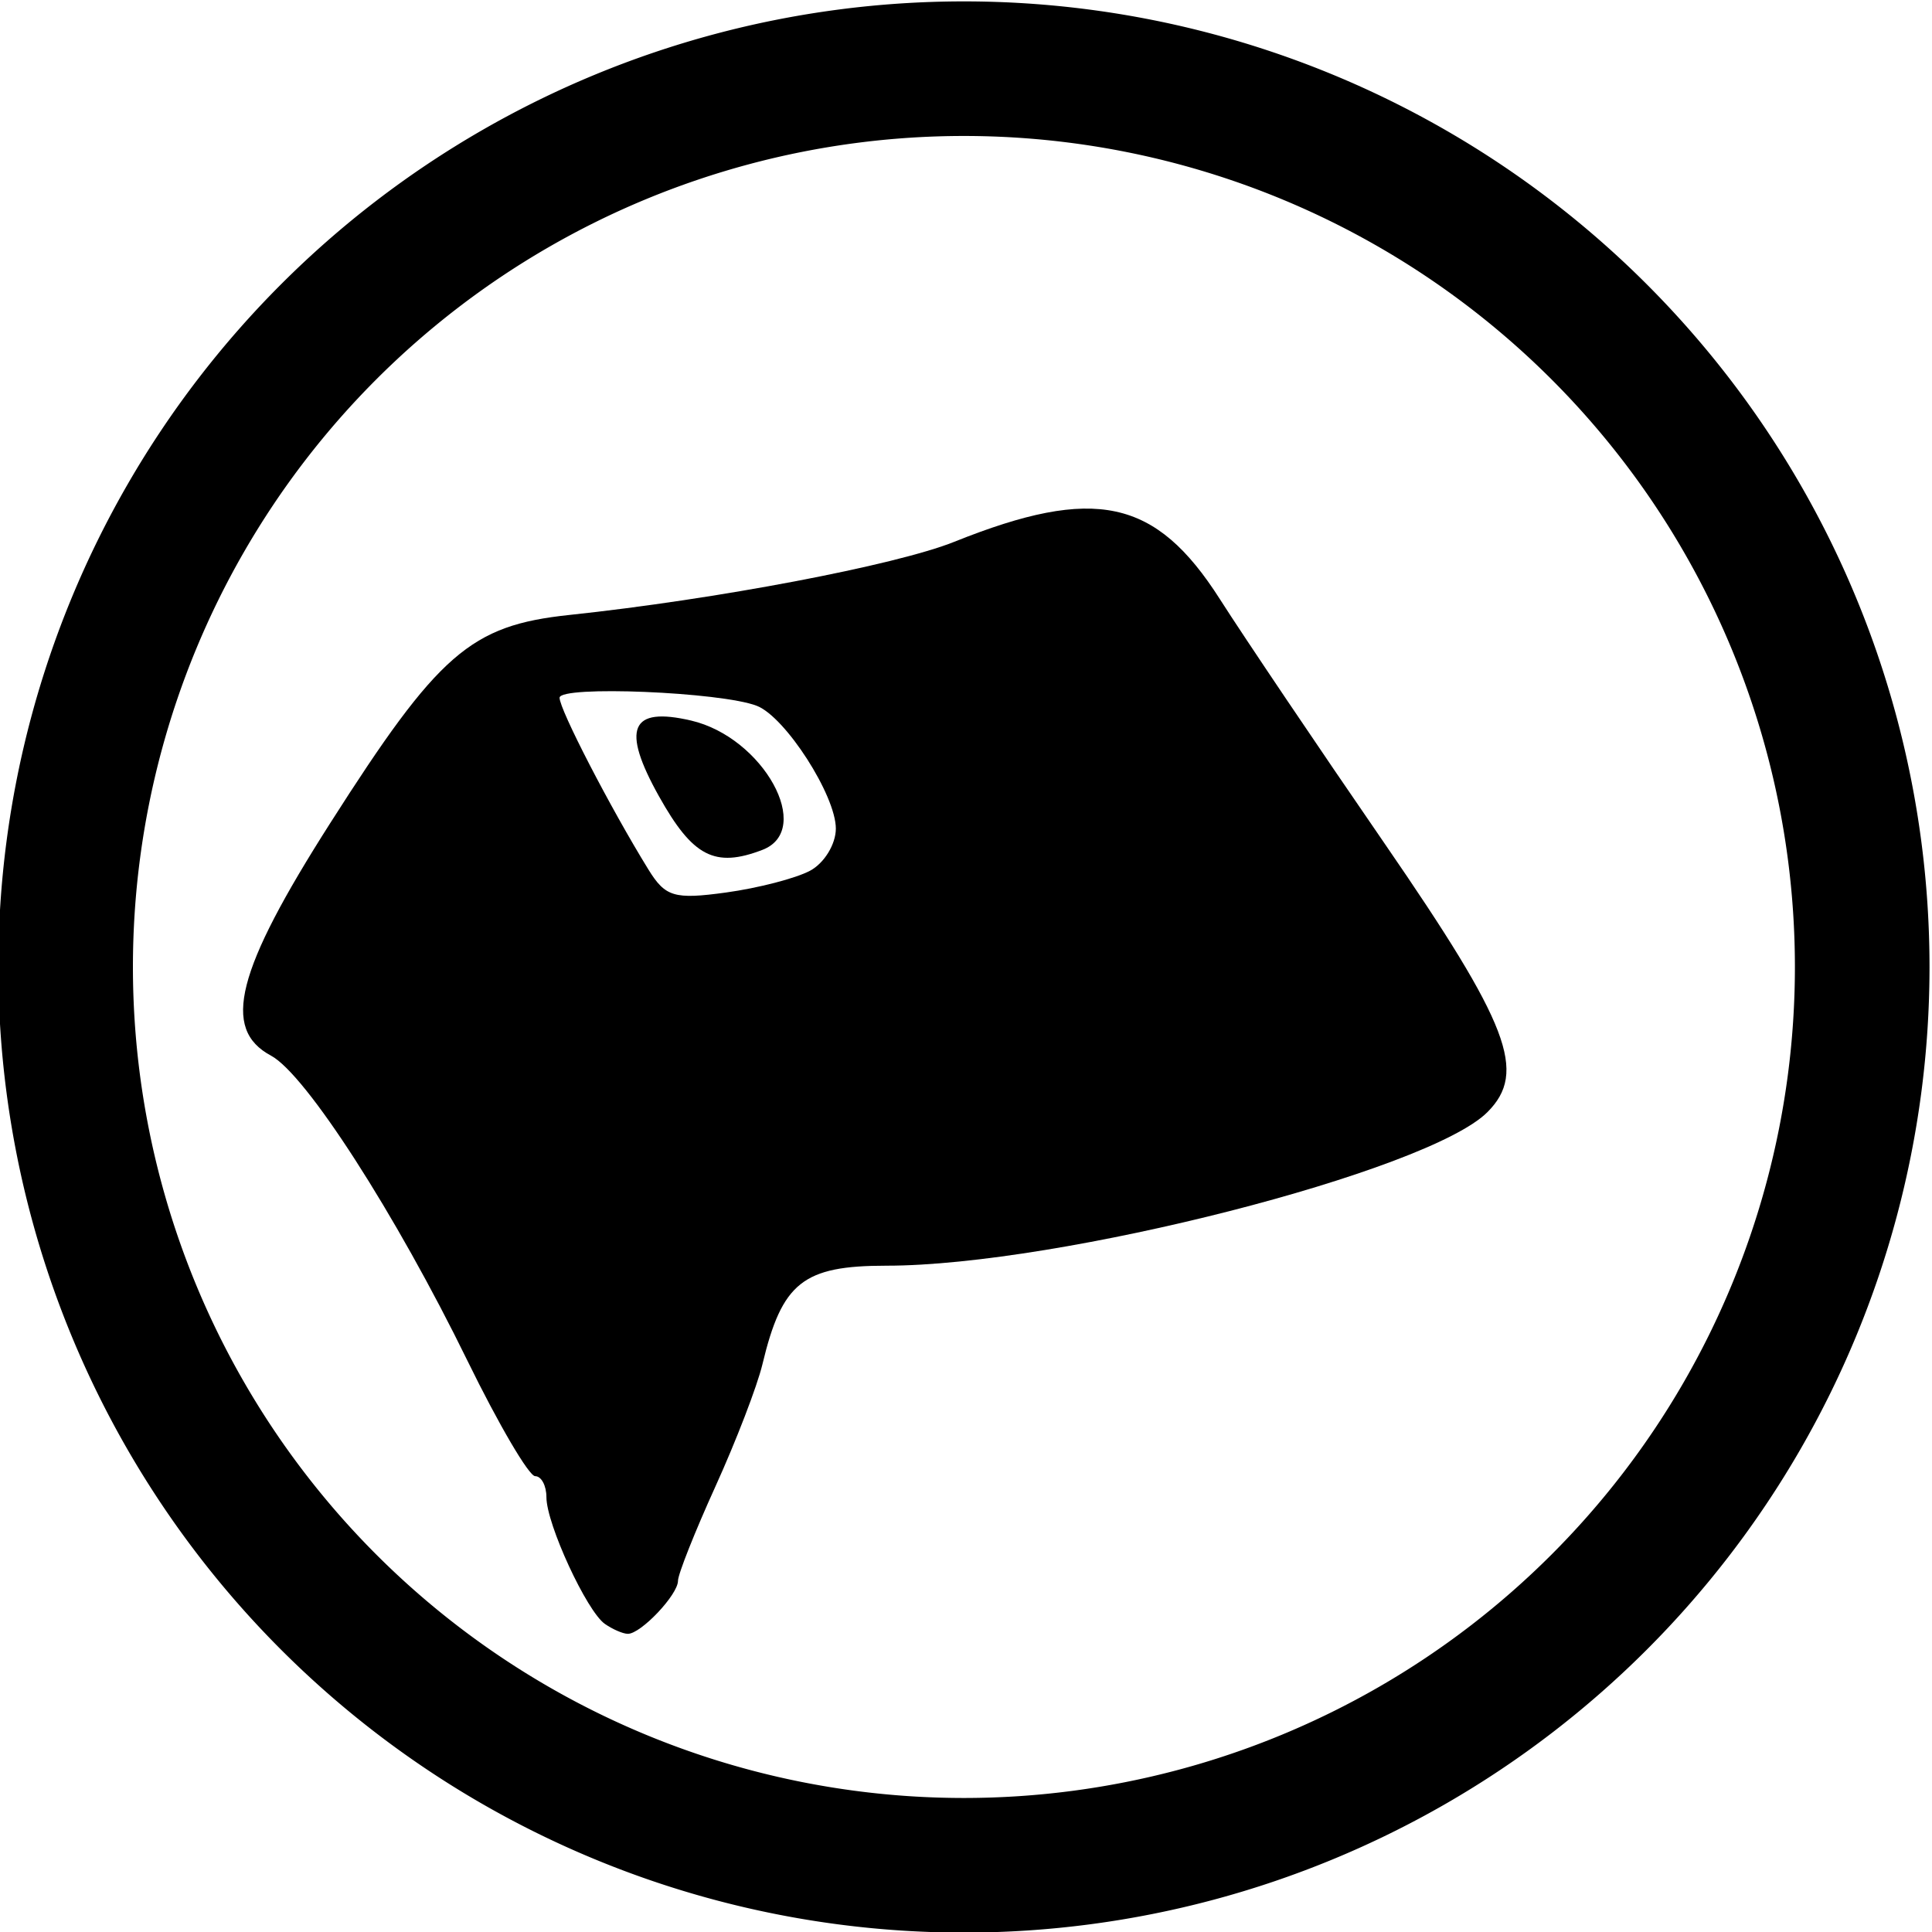 <?xml version="1.0" encoding="UTF-8" standalone="no"?>
<!-- Created with Inkscape (http://www.inkscape.org/) -->

<svg
   xmlns:dc="http://purl.org/dc/elements/1.1/"
   xmlns:cc="http://creativecommons.org/ns#"
   xmlns:rdf="http://www.w3.org/1999/02/22-rdf-syntax-ns#"
   xmlns:svg="http://www.w3.org/2000/svg"
   xmlns="http://www.w3.org/2000/svg"
   xmlns:sodipodi="http://sodipodi.sourceforge.net/DTD/sodipodi-0.dtd"
   xmlns:inkscape="http://www.inkscape.org/namespaces/inkscape"
   width="128"
   height="128"
   viewBox="0 0 128 128"
   id="svg2"
   version="1.1"
   inkscape:version="0.91 r13725"
   sodipodi:docname="myscrollkey.svg">
  <defs
     id="defs4" />
  <sodipodi:namedview
     id="base"
     pagecolor="#ffffff"
     bordercolor="#666666"
     borderopacity="1.0"
     inkscape:pageopacity="0.0"
     inkscape:pageshadow="2"
     inkscape:zoom="4.2523777"
     inkscape:cx="63.999997"
     inkscape:cy="63.961334"
     inkscape:document-units="px"
     inkscape:current-layer="layer3"
     showgrid="false"
     inkscape:window-width="1280"
     inkscape:window-height="751"
     inkscape:window-x="0"
     inkscape:window-y="1"
     inkscape:window-maximized="1"
     units="px" />
  <g
     inkscape:label="レイヤー 1"
     inkscape:groupmode="layer"
     id="layer1"
     transform="translate(0,-924.362)" />
  <g
     inkscape:groupmode="layer"
     id="layer3"
     inkscape:label="レイヤー 3"
     transform="translate(0,-924.362)">
    <g
       id="g3465"
       transform="matrix(0.852,0,0,0.852,-293.472,778.619)">
      <path
         inkscape:connector-curvature="0"
         id="path3402"
         d="m 391.491,297.341 c -1.418,-0.99 -4.55,-7.776 -4.55,-9.857 0,-0.9 -0.394,-1.636 -0.876,-1.636 -0.482,0 -2.845,-4.028 -5.252,-8.951 -5.6,-11.456 -12.581,-22.3 -15.288,-23.748 -3.866,-2.069 -2.711,-6.607 4.599,-18.074 8.427,-13.218 10.908,-15.38 18.596,-16.195 11.421,-1.211 25.381,-3.864 29.933,-5.688 10.945,-4.387 15.666,-3.369 20.655,4.454 1.855,2.909 7.634,11.483 12.842,19.052 9.675,14.063 11.076,17.731 7.961,20.846 -4.603,4.603 -33.312,11.937 -46.727,11.937 -6.491,0 -8.122,1.297 -9.647,7.672 -0.404,1.688 -2.046,5.958 -3.65,9.488 -1.603,3.531 -2.915,6.835 -2.915,7.343 0,1.085 -2.902,4.146 -3.909,4.124 -0.382,-0.008 -1.178,-0.354 -1.77,-0.767 z m 15.951,-58.572 c 1.103,-0.59 2.005,-2.064 2.005,-3.275 0,-2.58 -3.922,-8.68 -6.138,-9.546 -2.767,-1.081 -15.345,-1.598 -15.345,-0.63 0,0.922 3.943,8.548 6.899,13.342 1.325,2.149 2.014,2.355 6.035,1.804 2.497,-0.342 5.441,-1.105 6.544,-1.695 z m -11.746,-5.783 c -2.952,-5.283 -2.226,-6.997 2.498,-5.894 5.618,1.312 9.582,8.504 5.543,10.055 -3.701,1.42 -5.418,0.531 -8.04,-4.161 z"
         style="fill:#000000" />
      <path
         inkscape:connector-curvature="0"
         id="path3409"
         d="m 419.406,171.668 a 74.587,74.587 0 0 0 -74.586,74.586 74.587,74.587 0 0 0 74.586,74.586 74.587,74.587 0 0 0 74.586,-74.586 74.587,74.587 0 0 0 -74.586,-74.586 z m 0,9.465 a 65.12,65.12 0 0 1 65.119,65.121 65.12,65.12 0 0 1 -65.119,65.119 65.12,65.12 0 0 1 -65.119,-65.119 65.12,65.12 0 0 1 65.119,-65.121 z"
         style="fill:#000000;fill-rule:evenodd;stroke:#000000;stroke-width:1px;stroke-linecap:butt;stroke-linejoin:miter;stroke-opacity:1" />
    </g>
  </g>
  <g
     inkscape:groupmode="layer"
     id="layer2"
     inkscape:label="レイヤー 2"
     transform="translate(0,-924.362)" />
</svg>
